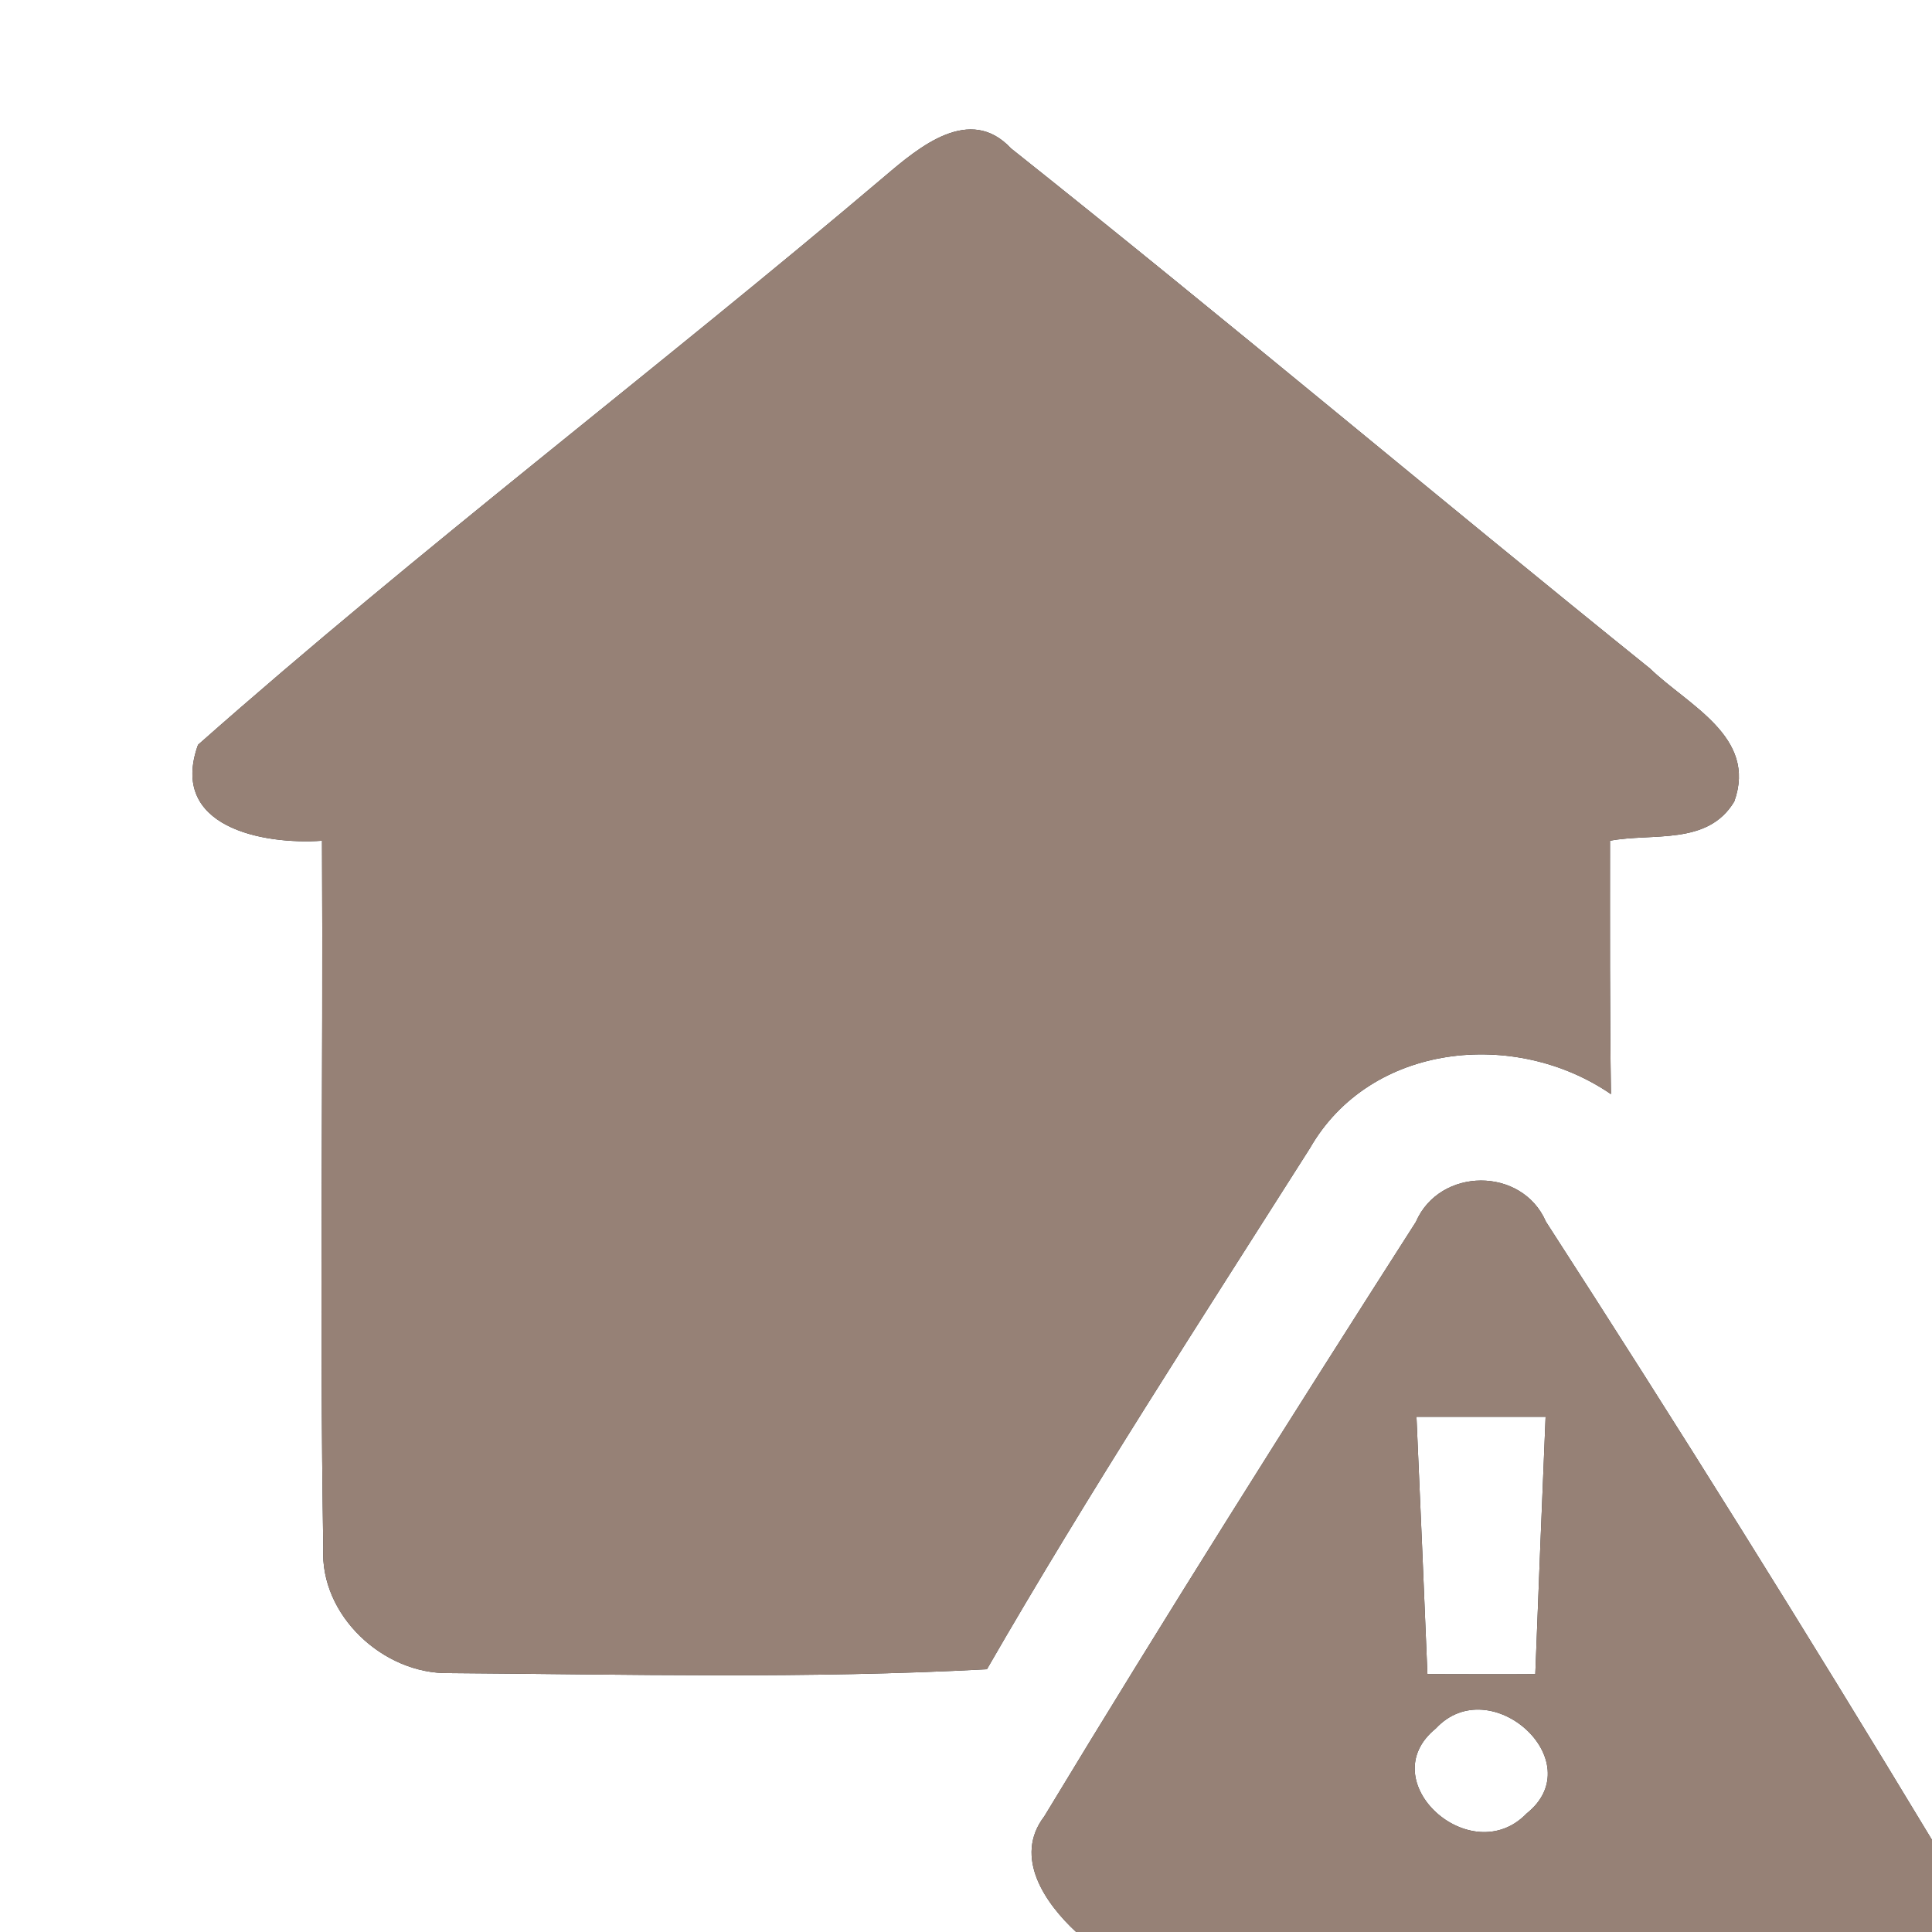 <?xml version="1.0" encoding="UTF-8" ?>
<!DOCTYPE svg PUBLIC "-//W3C//DTD SVG 1.1//EN" "http://www.w3.org/Graphics/SVG/1.1/DTD/svg11.dtd">
<svg width="60pt" height="60pt" viewBox="0 0 60 60" version="1.1" xmlns="http://www.w3.org/2000/svg">
<rect x="0" y="0" width="60" height="60" fill="#333333" stroke="none"/>
<g id="#ffffffff">
<path fill="#ffffff" opacity="1.00" d=" M 0.00 0.00 L 60.00 0.00 L 60.00 57.14 C 56.10 50.68 52.10 44.27 48.01 37.94 C 47.27 36.23 44.71 36.24 43.97 37.95 C 40.06 44.06 36.18 50.21 32.43 56.41 C 31.46 57.68 32.47 59.12 33.42 60.00 L 0.00 60.00 L 0.00 0.00 M 27.48 5.47 C 20.44 11.44 13.06 17.02 6.15 23.13 C 5.23 25.68 8.15 26.24 10.00 26.11 C 10.04 33.43 9.92 40.75 10.04 48.08 C 9.93 50.17 11.91 52.00 13.95 51.96 C 19.51 52.00 25.09 52.14 30.65 51.84 C 33.82 46.34 37.28 41.02 40.68 35.66 C 42.56 32.38 47.06 31.94 50.03 33.98 C 49.99 31.35 50.00 28.73 50.00 26.11 C 51.32 25.86 53.04 26.27 53.86 24.89 C 54.58 22.88 52.43 21.91 51.24 20.76 C 44.60 15.41 38.08 9.92 31.40 4.61 C 30.12 3.24 28.55 4.56 27.48 5.47 Z" />
<path fill="#ffffff" opacity="1.00" d=" M 43.99 44.00 C 45.33 44.00 46.67 44.00 48.00 44.00 C 47.89 46.66 47.78 49.33 47.68 51.99 C 46.56 52.00 45.44 51.99 44.33 51.99 C 44.22 49.33 44.11 46.67 43.99 44.00 Z" />
<path fill="#ffffff" opacity="1.00" d=" M 44.59 53.68 C 46.28 51.86 49.44 54.70 47.41 56.32 C 45.68 58.11 42.58 55.31 44.59 53.68 Z" />
</g>
<g id="#000000ff">
<path fill="#968176" opacity="1.00" d=" M 27.48 5.47 C 28.55 4.56 30.12 3.24 31.40 4.61 C 38.08 9.92 44.60 15.41 51.24 20.76 C 52.43 21.91 54.58 22.88 53.86 24.89 C 53.04 26.27 51.32 25.86 50.00 26.11 C 50.00 28.73 49.99 31.35 50.03 33.98 C 47.06 31.94 42.56 32.38 40.68 35.66 C 37.28 41.02 33.82 46.34 30.65 51.84 C 25.09 52.14 19.51 52.00 13.95 51.96 C 11.91 52.00 9.93 50.17 10.04 48.08 C 9.92 40.75 10.04 33.43 10.00 26.11 C 8.15 26.24 5.23 25.68 6.15 23.13 C 13.06 17.02 20.44 11.44 27.48 5.47 Z" />
<path fill="#968176" opacity="1.00" d=" M 43.97 37.95 C 44.71 36.24 47.27 36.23 48.01 37.94 C 52.10 44.27 56.10 50.68 60.00 57.14 L 60.00 60.00 L 33.42 60.00 C 32.47 59.12 31.46 57.68 32.43 56.41 C 36.18 50.21 40.06 44.06 43.97 37.95 M 43.99 44.00 C 44.11 46.67 44.22 49.33 44.33 51.99 C 45.44 51.99 46.56 52.00 47.68 51.99 C 47.78 49.33 47.89 46.66 48.00 44.00 C 46.67 44.00 45.33 44.00 43.99 44.00 M 44.59 53.68 C 42.58 55.31 45.68 58.11 47.41 56.32 C 49.44 54.70 46.28 51.86 44.59 53.68 Z" />
</g>
</svg>
